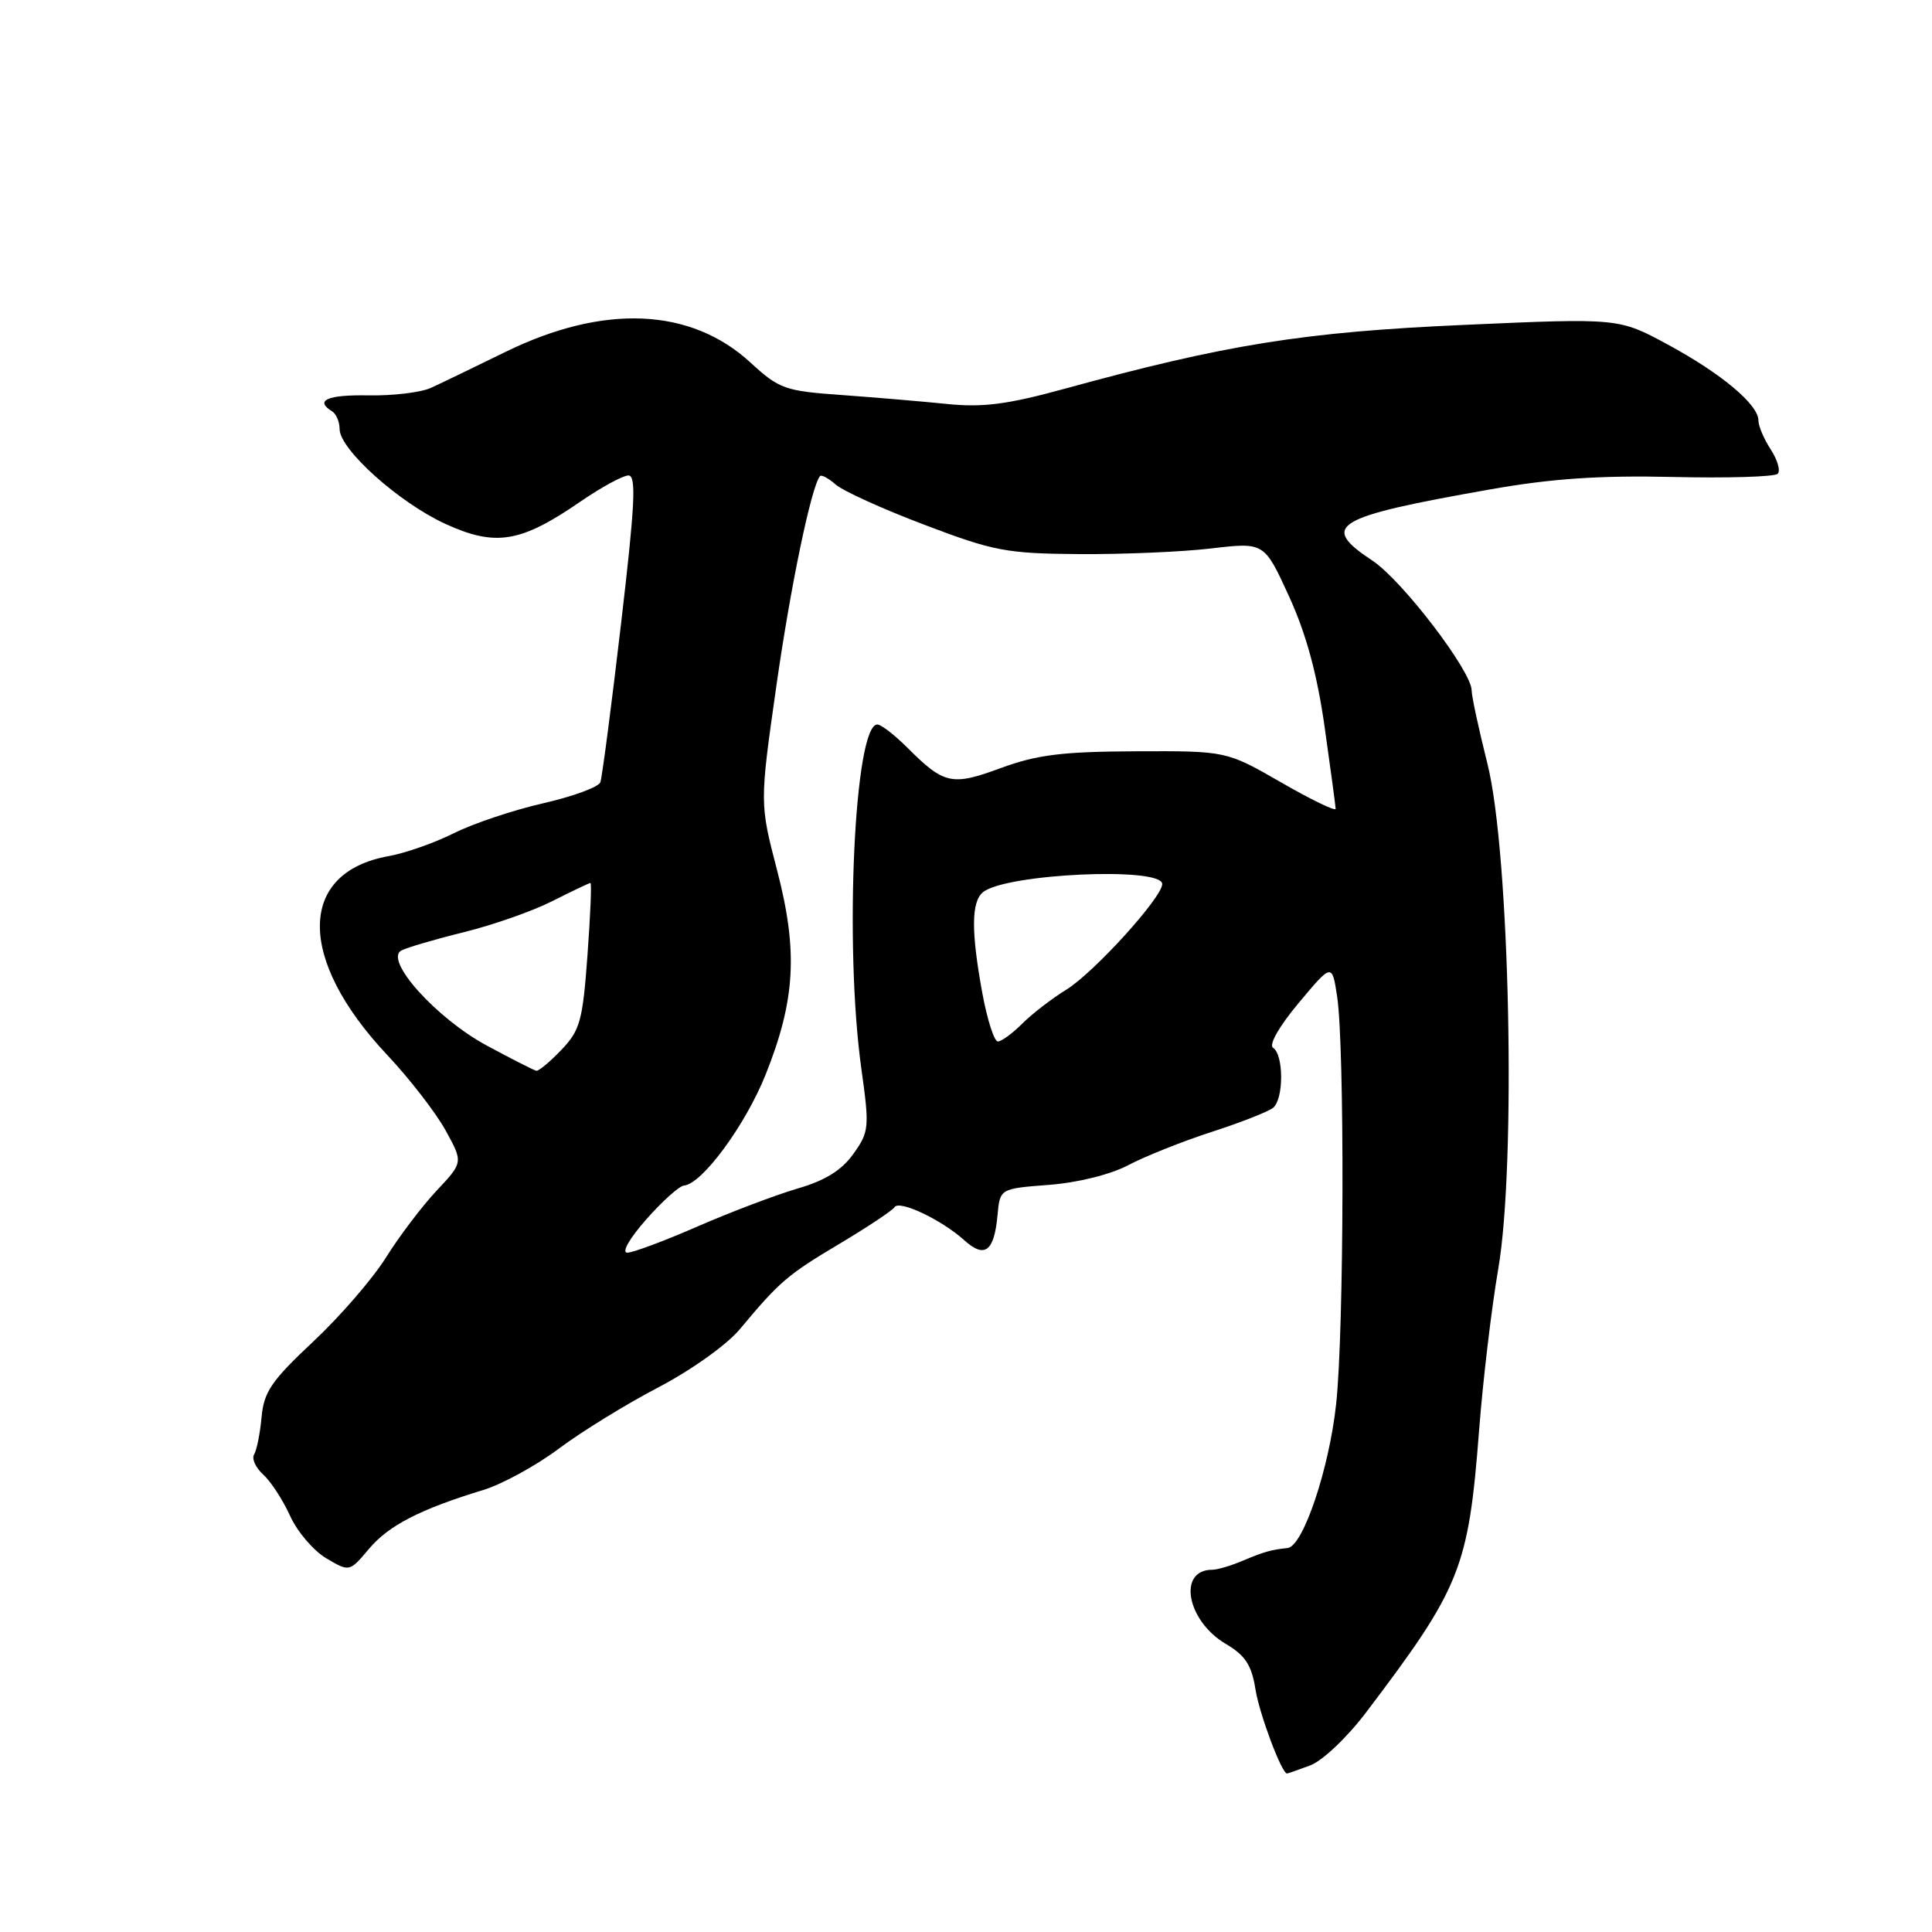 <?xml version="1.0" encoding="UTF-8" standalone="no"?>
<!DOCTYPE svg PUBLIC "-//W3C//DTD SVG 1.1//EN" "http://www.w3.org/Graphics/SVG/1.1/DTD/svg11.dtd" >
<svg xmlns="http://www.w3.org/2000/svg" xmlns:xlink="http://www.w3.org/1999/xlink" version="1.1" viewBox="0 0 256 256">
 <g >
 <path fill="currentColor"
d=" M 173.60 233.93 C 175.22 233.33 178.48 230.24 181.00 226.92 C 193.56 210.35 194.58 207.81 195.99 189.49 C 196.50 182.88 197.64 173.29 198.52 168.17 C 200.93 154.23 200.05 112.92 197.09 101.19 C 195.94 96.61 195.00 92.25 195.00 91.48 C 195.00 88.94 185.80 76.90 181.87 74.30 C 174.81 69.62 176.62 68.53 197.50 64.84 C 205.61 63.41 211.96 62.98 221.66 63.20 C 228.90 63.37 235.15 63.18 235.55 62.78 C 235.95 62.39 235.53 60.94 234.64 59.57 C 233.74 58.19 233.00 56.46 233.00 55.72 C 233.00 53.61 228.11 49.51 221.00 45.66 C 214.50 42.14 214.50 42.14 194.00 43.05 C 172.74 43.99 162.46 45.64 141.00 51.53 C 133.49 53.59 130.24 54.01 125.50 53.53 C 122.20 53.19 115.90 52.66 111.50 52.34 C 103.99 51.81 103.25 51.54 99.43 48.03 C 91.52 40.76 80.00 40.26 67.00 46.62 C 62.88 48.64 58.42 50.79 57.09 51.40 C 55.76 52.00 52.05 52.45 48.84 52.39 C 43.39 52.29 41.65 53.05 44.00 54.50 C 44.55 54.84 45.00 55.90 45.00 56.85 C 45.00 59.55 52.91 66.63 59.04 69.43 C 65.68 72.46 69.00 71.91 76.90 66.47 C 79.68 64.56 82.55 63.00 83.27 63.00 C 84.34 63.00 84.14 66.87 82.28 82.75 C 81.01 93.61 79.78 103.02 79.55 103.65 C 79.32 104.29 75.91 105.54 71.96 106.44 C 68.02 107.34 62.70 109.12 60.15 110.40 C 57.59 111.68 53.70 113.05 51.50 113.44 C 39.42 115.61 39.34 127.07 51.30 139.78 C 54.26 142.93 57.74 147.42 59.03 149.76 C 61.38 154.02 61.38 154.02 57.86 157.76 C 55.93 159.82 52.91 163.80 51.16 166.60 C 49.41 169.41 45.06 174.44 41.49 177.78 C 35.97 182.95 34.96 184.44 34.66 187.78 C 34.46 189.94 34.02 192.16 33.67 192.72 C 33.33 193.28 33.87 194.48 34.89 195.40 C 35.90 196.31 37.49 198.77 38.44 200.86 C 39.38 202.95 41.54 205.48 43.23 206.48 C 46.31 208.30 46.31 208.30 48.90 205.22 C 51.52 202.12 55.67 199.98 64.04 197.43 C 66.53 196.67 71.03 194.21 74.04 191.96 C 77.04 189.71 82.98 186.05 87.24 183.83 C 91.58 181.56 96.31 178.19 98.02 176.14 C 103.29 169.82 104.34 168.91 111.27 164.79 C 114.99 162.57 118.26 160.39 118.53 159.96 C 119.14 158.96 124.76 161.62 127.76 164.33 C 130.49 166.79 131.73 165.85 132.18 161.00 C 132.50 157.50 132.50 157.50 139.00 157.00 C 142.82 156.71 147.15 155.63 149.50 154.39 C 151.70 153.23 156.65 151.25 160.50 150.00 C 164.35 148.76 168.03 147.31 168.68 146.80 C 170.11 145.67 170.12 139.76 168.69 138.84 C 168.09 138.45 169.50 135.98 172.08 132.90 C 176.50 127.62 176.50 127.62 177.18 132.06 C 178.18 138.69 178.10 176.25 177.05 186.00 C 176.13 194.61 172.66 204.90 170.62 205.12 C 168.46 205.34 167.48 205.62 164.68 206.80 C 163.14 207.46 161.31 208.00 160.63 208.00 C 156.00 208.00 157.24 214.77 162.43 217.83 C 165.01 219.35 165.85 220.63 166.36 223.87 C 166.89 227.16 169.83 235.00 170.54 235.00 C 170.63 235.00 172.01 234.52 173.60 233.93 Z  M 85.62 161.59 C 87.75 159.17 90.01 157.15 90.63 157.09 C 93.01 156.90 98.74 149.13 101.42 142.46 C 105.40 132.54 105.77 126.05 102.96 115.28 C 100.66 106.44 100.66 106.44 102.86 90.97 C 104.74 77.74 107.49 64.52 108.65 63.09 C 108.84 62.86 109.78 63.37 110.74 64.21 C 111.71 65.06 117.00 67.46 122.50 69.54 C 131.67 73.03 133.37 73.35 143.00 73.42 C 148.78 73.46 156.65 73.13 160.51 72.67 C 167.52 71.85 167.52 71.85 170.80 79.01 C 173.07 83.97 174.52 89.29 175.52 96.33 C 176.31 101.93 176.97 106.80 176.98 107.17 C 176.99 107.54 173.74 105.97 169.75 103.67 C 162.50 99.50 162.50 99.50 150.50 99.55 C 140.76 99.59 137.40 100.01 132.62 101.77 C 126.11 104.17 125.10 103.95 120.17 99.01 C 118.51 97.36 116.75 96.00 116.25 96.00 C 113.21 96.00 111.85 125.31 114.14 141.65 C 115.22 149.40 115.17 149.96 113.08 152.89 C 111.53 155.07 109.34 156.43 105.67 157.49 C 102.81 158.33 96.87 160.58 92.48 162.49 C 88.09 164.41 83.88 165.98 83.12 165.99 C 82.33 165.99 83.40 164.11 85.62 161.59 Z  M 64.50 138.54 C 57.83 134.95 50.86 127.20 53.18 125.95 C 53.91 125.56 57.65 124.46 61.50 123.51 C 65.35 122.56 70.62 120.71 73.21 119.39 C 75.81 118.08 78.07 117.00 78.24 117.00 C 78.41 117.00 78.23 121.33 77.84 126.62 C 77.21 135.27 76.86 136.53 74.38 139.12 C 72.87 140.70 71.37 141.95 71.06 141.88 C 70.75 141.82 67.80 140.32 64.50 138.54 Z  M 130.17 131.63 C 128.67 123.45 128.69 119.50 130.25 118.22 C 133.26 115.76 154.00 114.82 154.00 117.14 C 154.00 118.91 144.97 128.86 141.30 131.13 C 139.38 132.31 136.75 134.34 135.45 135.64 C 134.15 136.94 132.70 138.00 132.22 138.00 C 131.74 138.00 130.82 135.14 130.17 131.63 Z "/>
</g>
</svg>